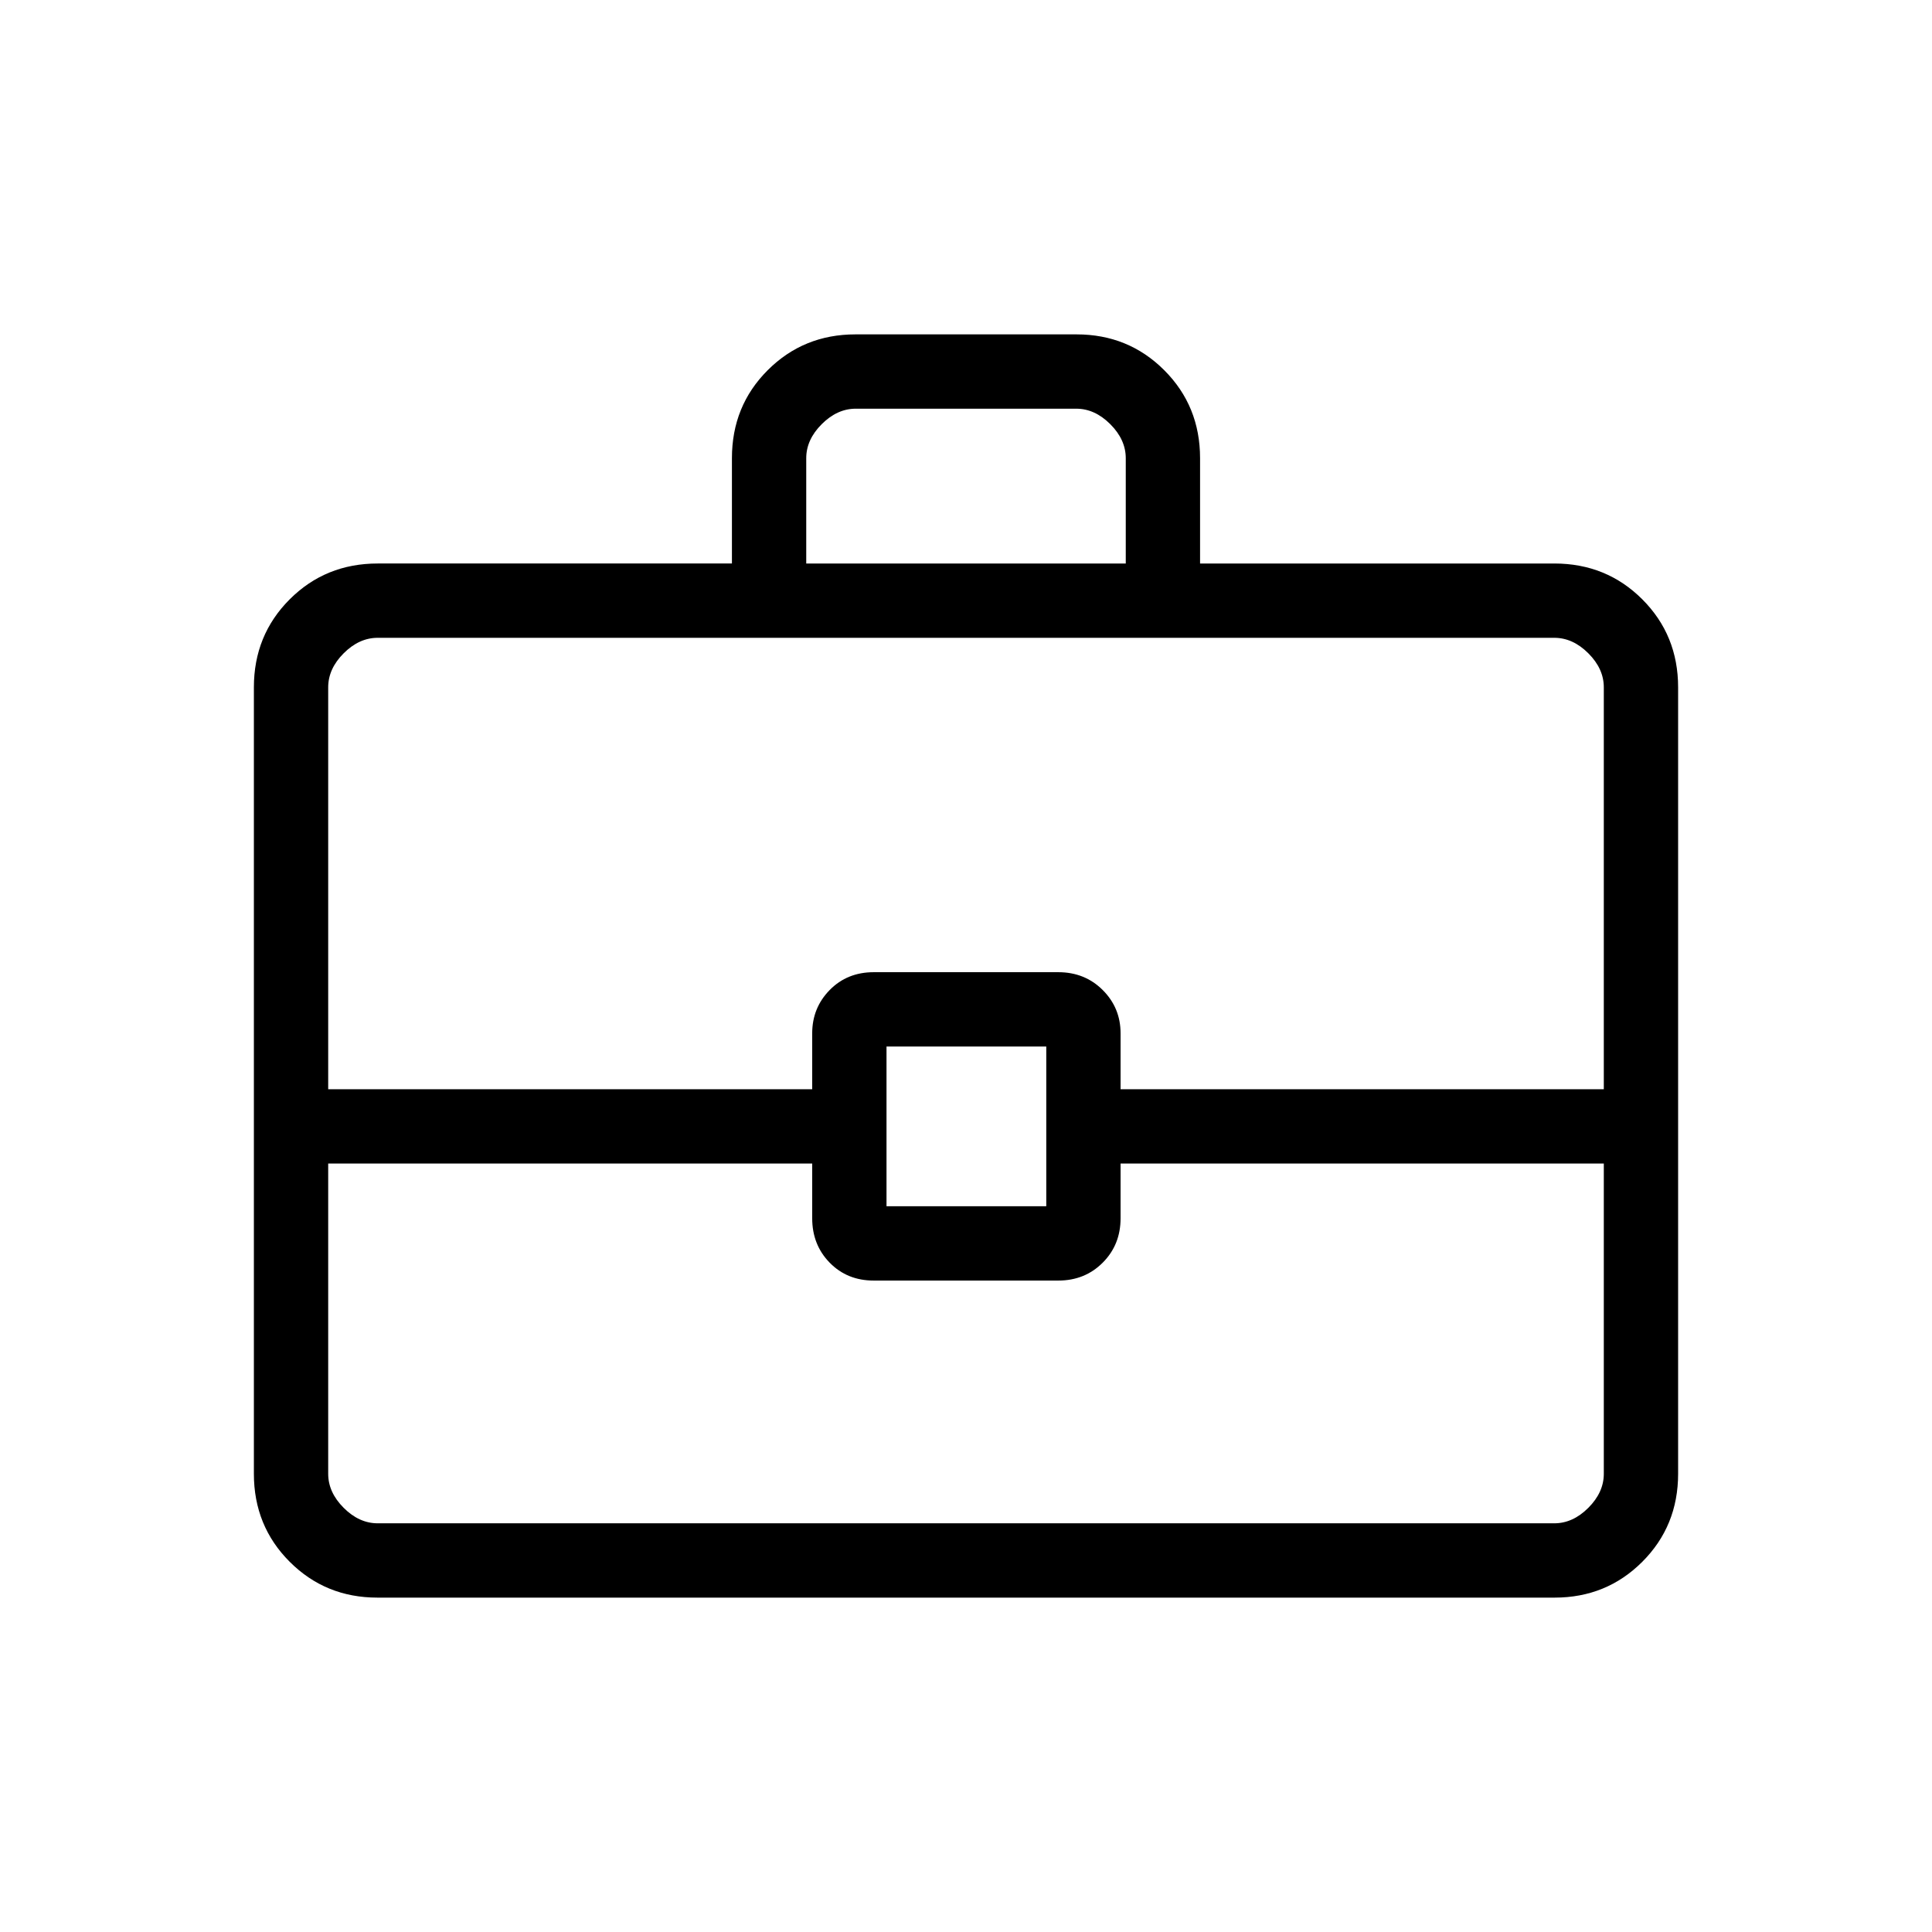 <svg xmlns="http://www.w3.org/2000/svg" height="24" viewBox="0 -960 960 960" width="24"><path d="M187.523-166.154q-25.768 0-43.569-17.8-17.8-17.801-17.8-43.738v-390.77q0-25.937 17.8-43.738 17.801-17.8 43.738-17.8h176v-52.352q0-25.956 17.801-43.725 17.8-17.77 43.578-17.77h109.858q25.778 0 43.578 17.801 17.801 17.8 17.801 43.738V-680h176q25.937 0 43.738 17.8 17.8 17.801 17.8 43.738v390.77q0 25.937-17.8 43.738-17.801 17.8-43.569 17.8H187.523ZM400.615-680h158.77v-52.308q0-9.231-7.693-16.923-7.692-7.692-16.923-7.692H425.231q-9.231 0-16.923 7.692-7.693 7.692-7.693 16.923V-680Zm396.308 298.154H556.808v27.192q0 13.193-8.885 22.077-8.884 8.885-22.077 8.885h-91.692q-13.193 0-21.885-8.885-8.692-8.884-8.692-22.077v-27.192h-240.5v154.154q0 9.231 7.692 16.923 7.692 7.692 16.923 7.692h584.616q9.231 0 16.923-7.692 7.692-7.692 7.692-16.923v-154.154ZM440.5-360.615h79.385V-440H440.5v79.385Zm-277.423-58.154h240.5v-27.77q0-12.668 8.692-21.526t21.885-8.858h91.692q13.193 0 22.077 8.858 8.885 8.858 8.885 21.526v27.77h240.115v-199.693q0-9.23-7.692-16.923-7.692-7.692-16.923-7.692H187.692q-9.231 0-16.923 7.692-7.692 7.693-7.692 16.923v199.693ZM480-400.5Z"/></svg>